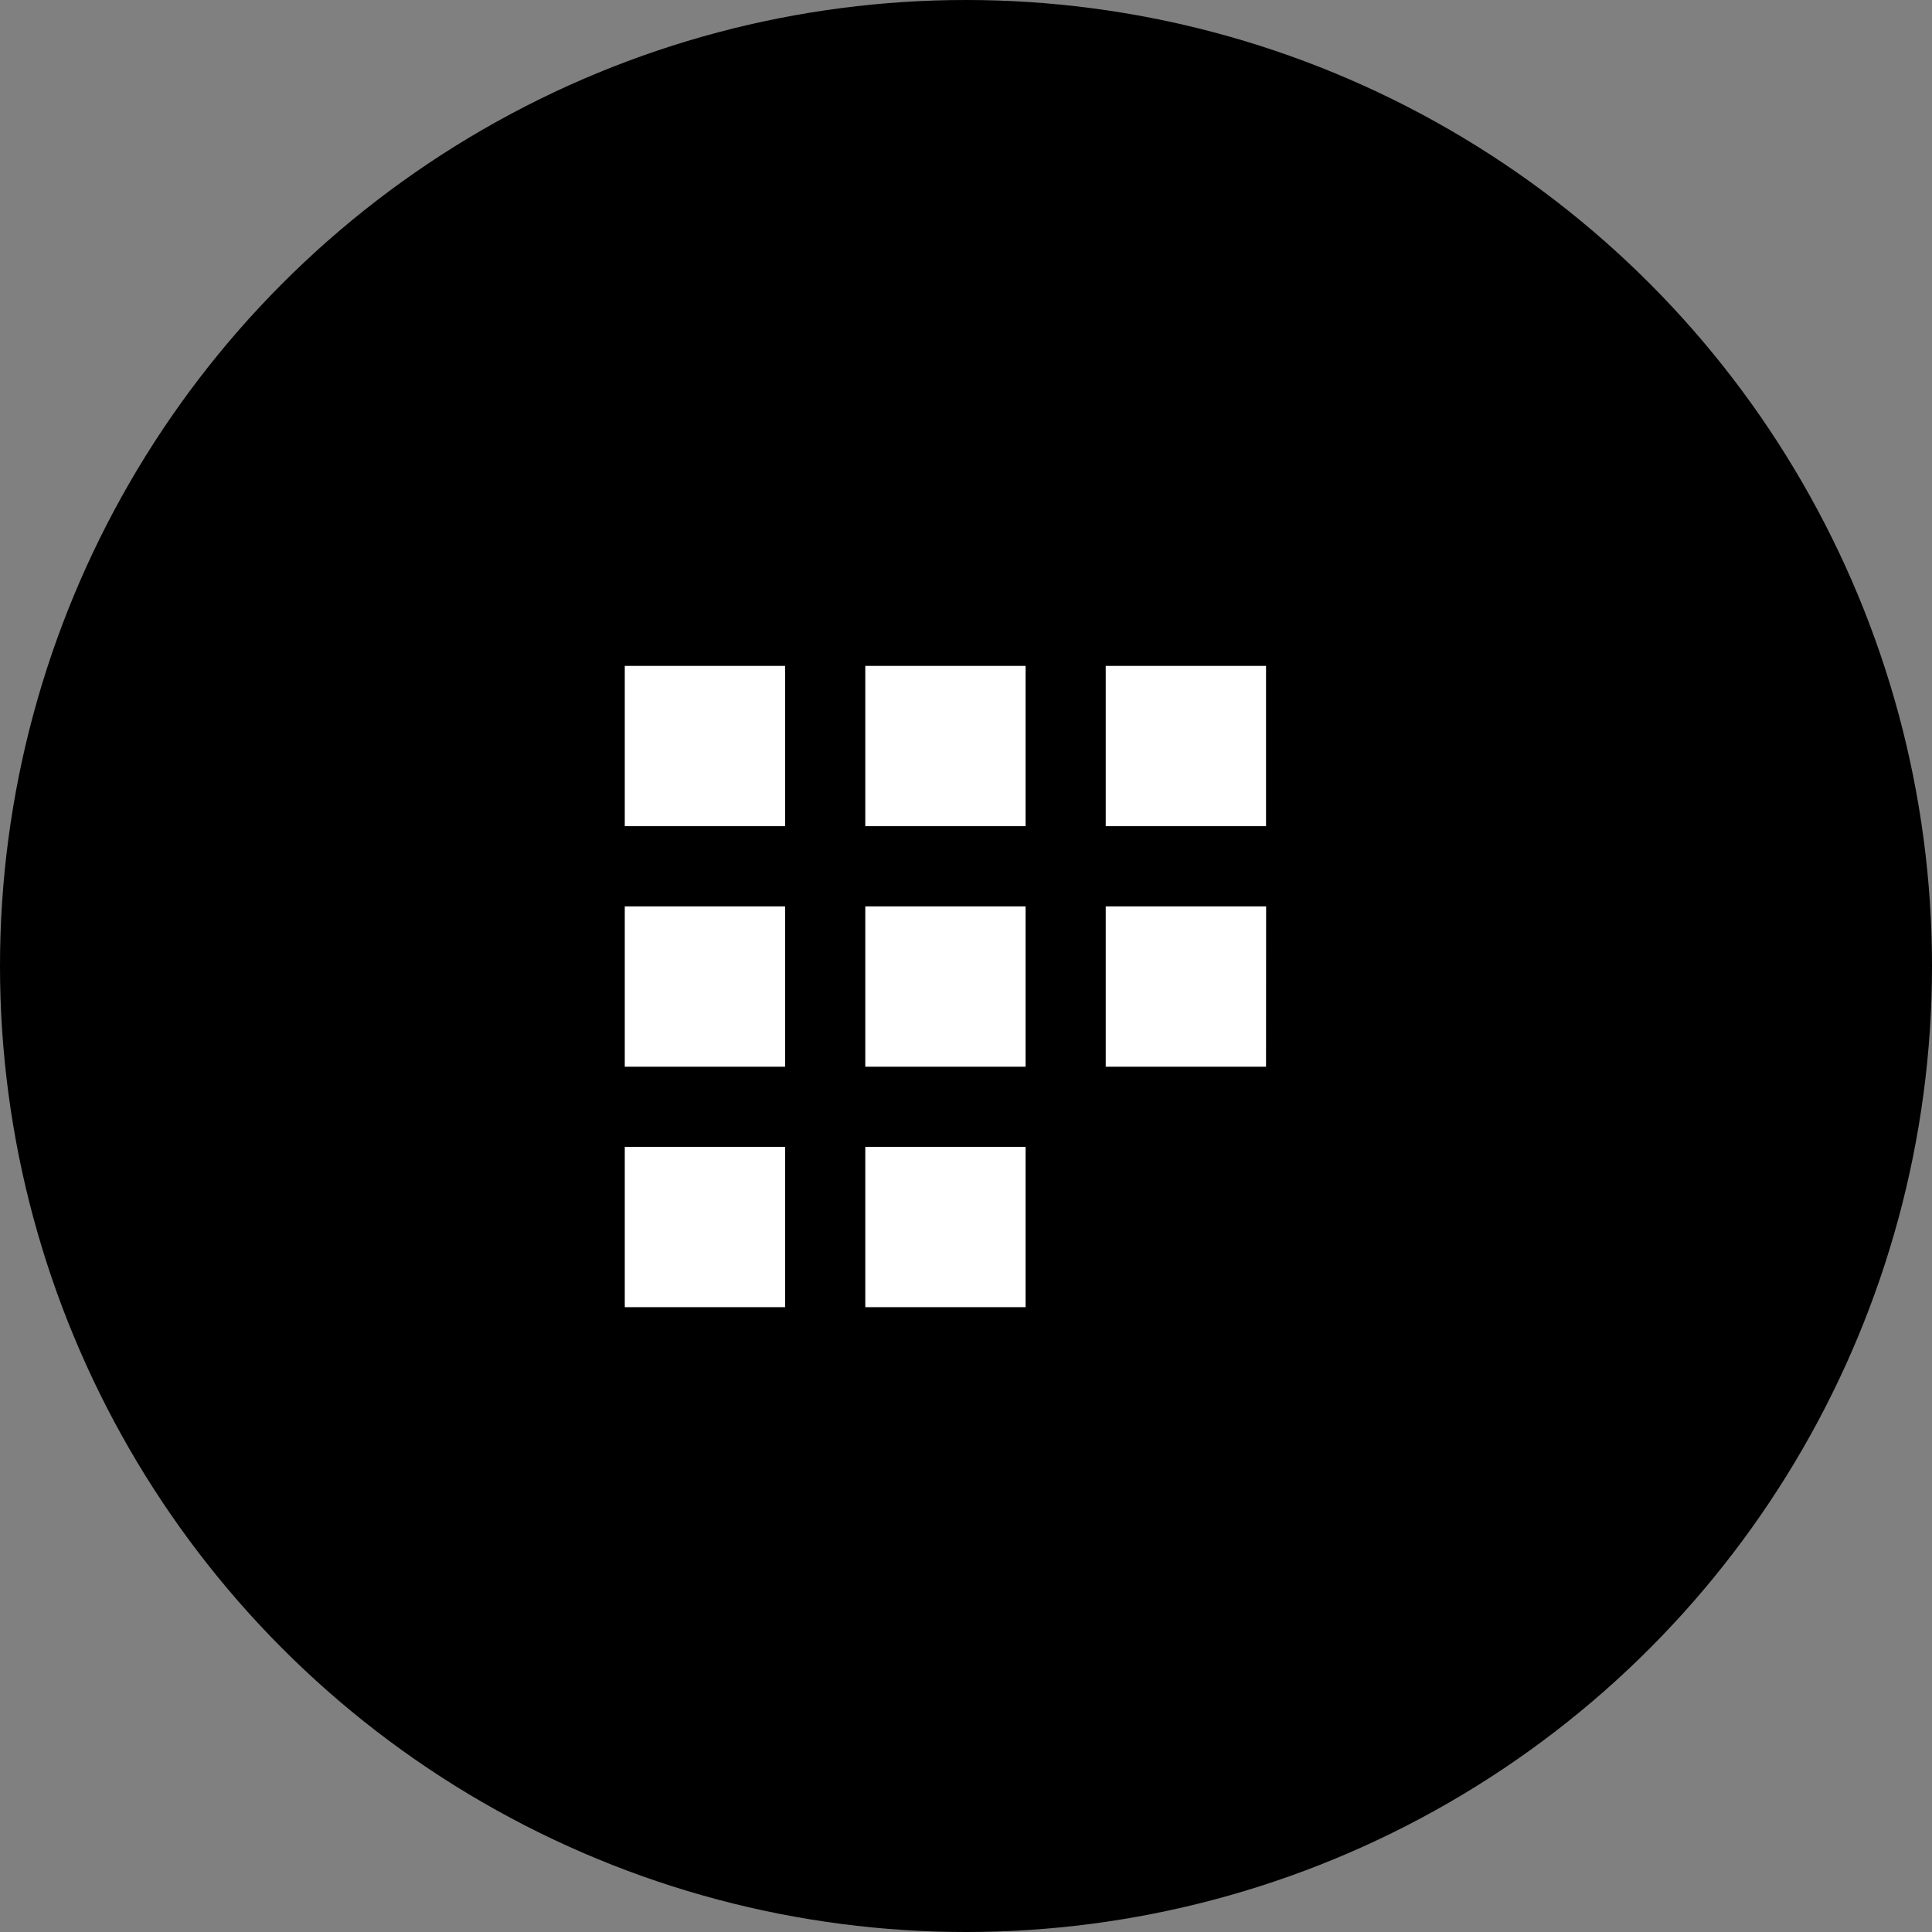 <svg id="Arrow_Nav" data-name="Arrow Nav" xmlns="http://www.w3.org/2000/svg" width="47" height="47" viewBox="0 0 47 47">
  <rect x="0" y="0" width="47" height="47" fill="#808080" stroke="none"/>
  <g id="Group_299" data-name="Group 299" transform="translate(581 916) rotate(180)">
    <circle id="Ellipse_1" data-name="Ellipse 1" cx="23.5" cy="23.5" r="23.5" transform="translate(534 869)"/>
    <path id="Path_1366" data-name="Path 1366" d="M3.9,3.9H0V0H3.9ZM9.751,0h-3.9V3.9h3.9ZM15.6,0H11.7V3.9h3.9ZM3.9,5.851H0v3.9H3.9Zm5.851,0h-3.9v3.9h3.9Zm5.851,0H11.7v3.9h3.9ZM3.9,11.7H0v3.9H3.9Zm5.851,0h-3.9v3.9h3.9Z" transform="translate(565.801 899.801) rotate(180)" fill="#fff"/>
  </g>
</svg>
